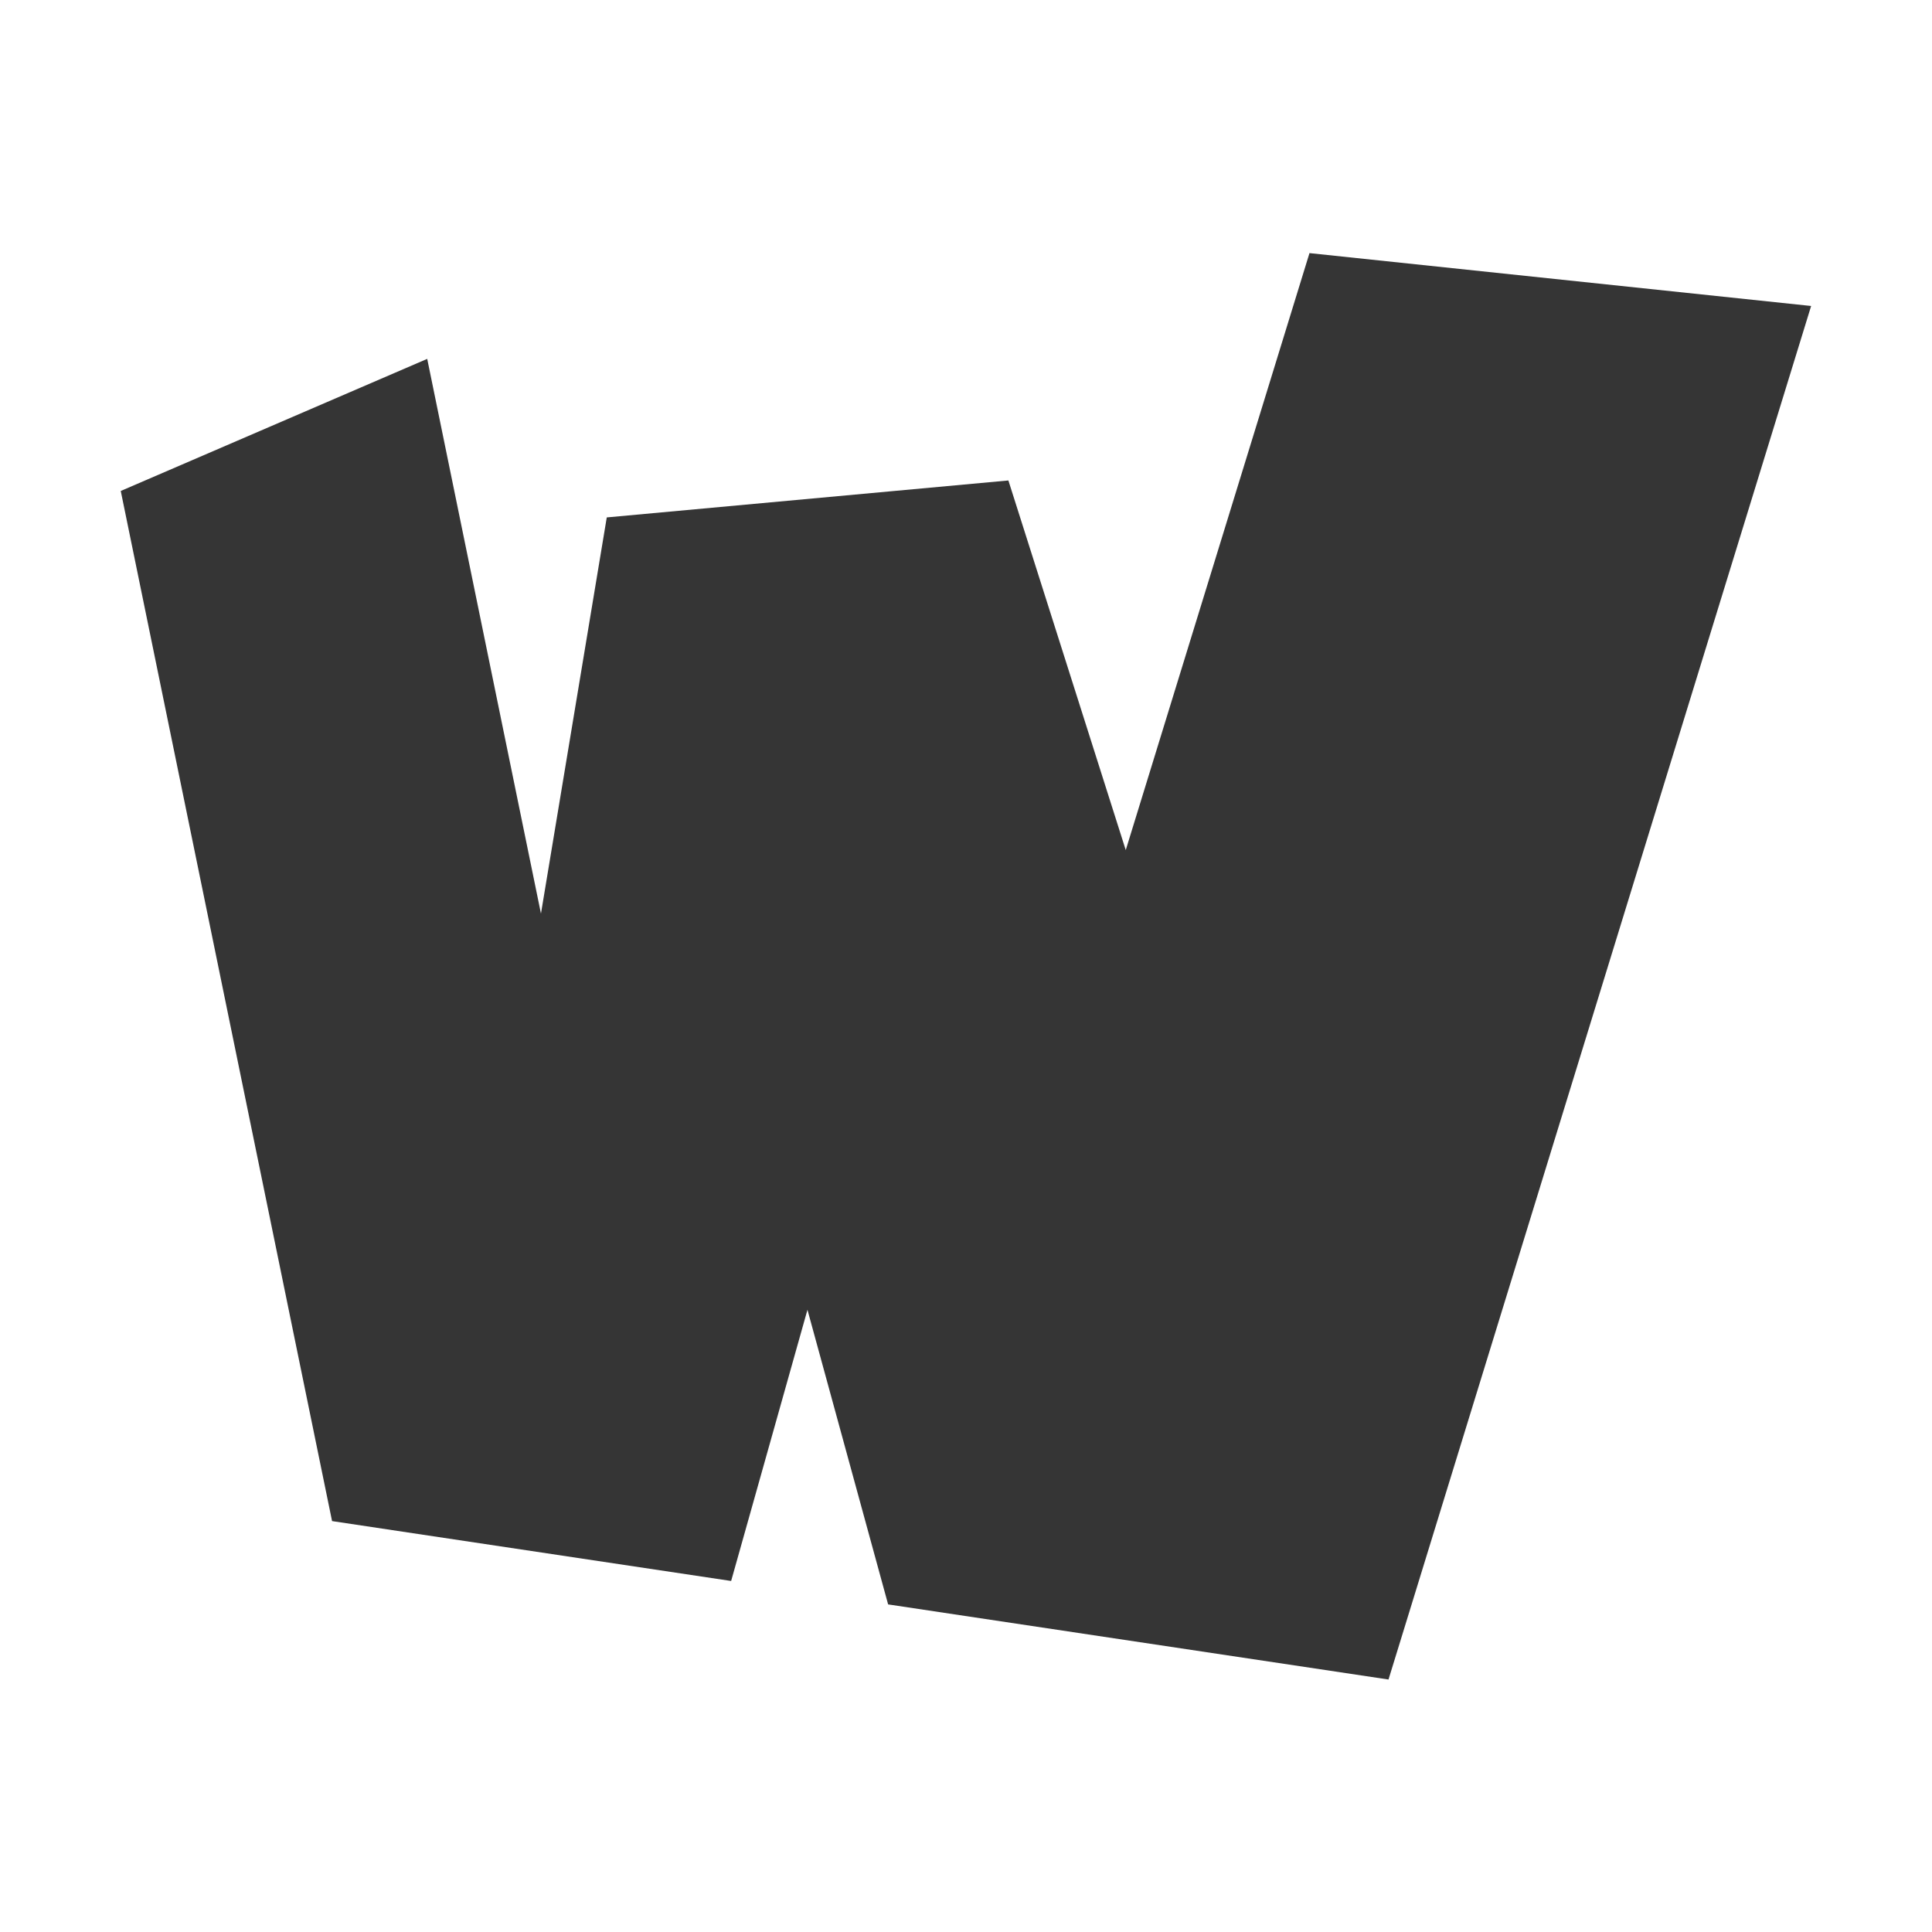 <!-- Created with Inkscape (http://www.inkscape.org/) -->
<svg xmlns="http://www.w3.org/2000/svg" viewBox="0 0 16 16">
 <g transform="translate(0,-1036.362)">
  <path d="m 10.844 1038.46 -1.521 4.942 -0.972 -3.061 -3.326 0.306 -0.545 3.281 -0.942 -4.594 -2.538 1.094 1.75 8.531 3.305 0.496 0.632 -2.246 0.668 2.44 4.144 0.622 3.5 -11.375 -4.156 -0.438 z" style="fill:#353535;fill-opacity:1"/>
 </g>
</svg>
